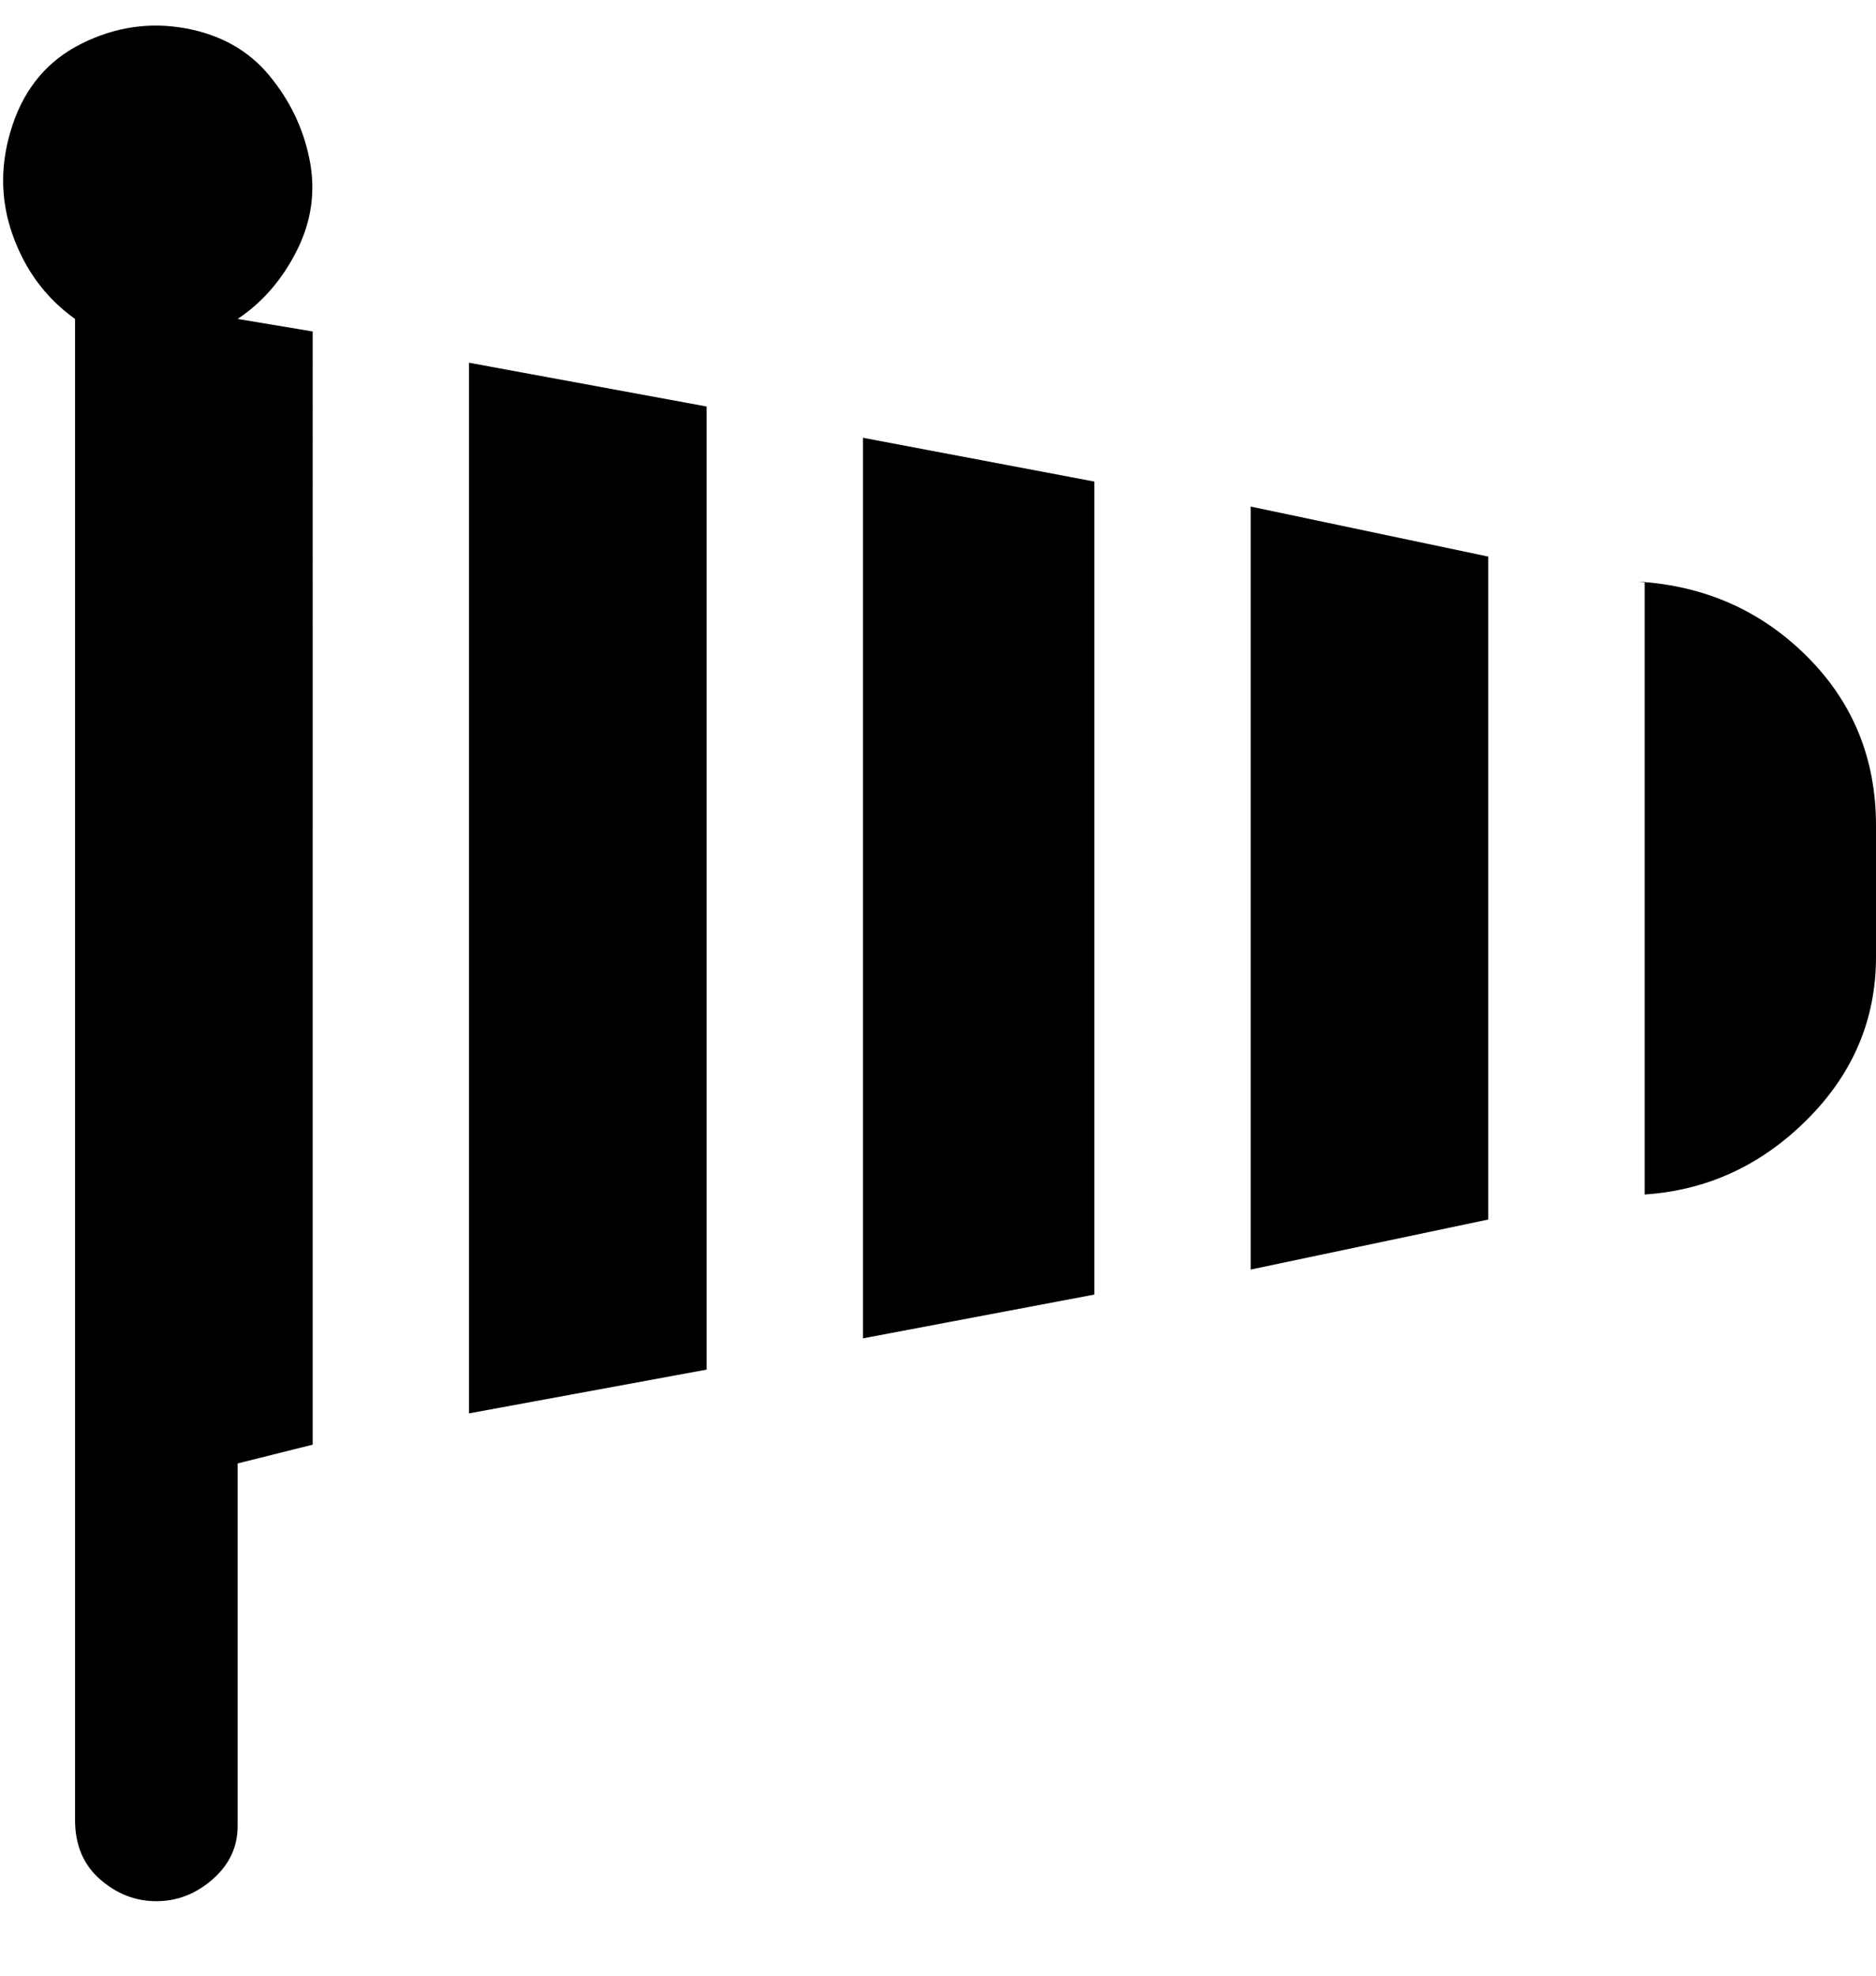 <svg viewBox="0 0 300 316" xmlns="http://www.w3.org/2000/svg"><path d="M75 58l38 7v154l-38 7V58zm100 19l-37-7v144l37-7V77zm63 12l-38-8v122l38-8V89zM50 53l-12-2q6-4 9.5-11t2-14.5Q48 18 43 12T29.5 4.5Q21 3 13 7T2 20q-3 9 0 17.5T12 51v240q0 6 4 9.5t9 3.5q5 0 9-3.5t4-8.5v-58l12-3V53zm213 40v98q15-1 26-12t11-26v-21q0-16-11-27t-27-12h1z"/></svg>